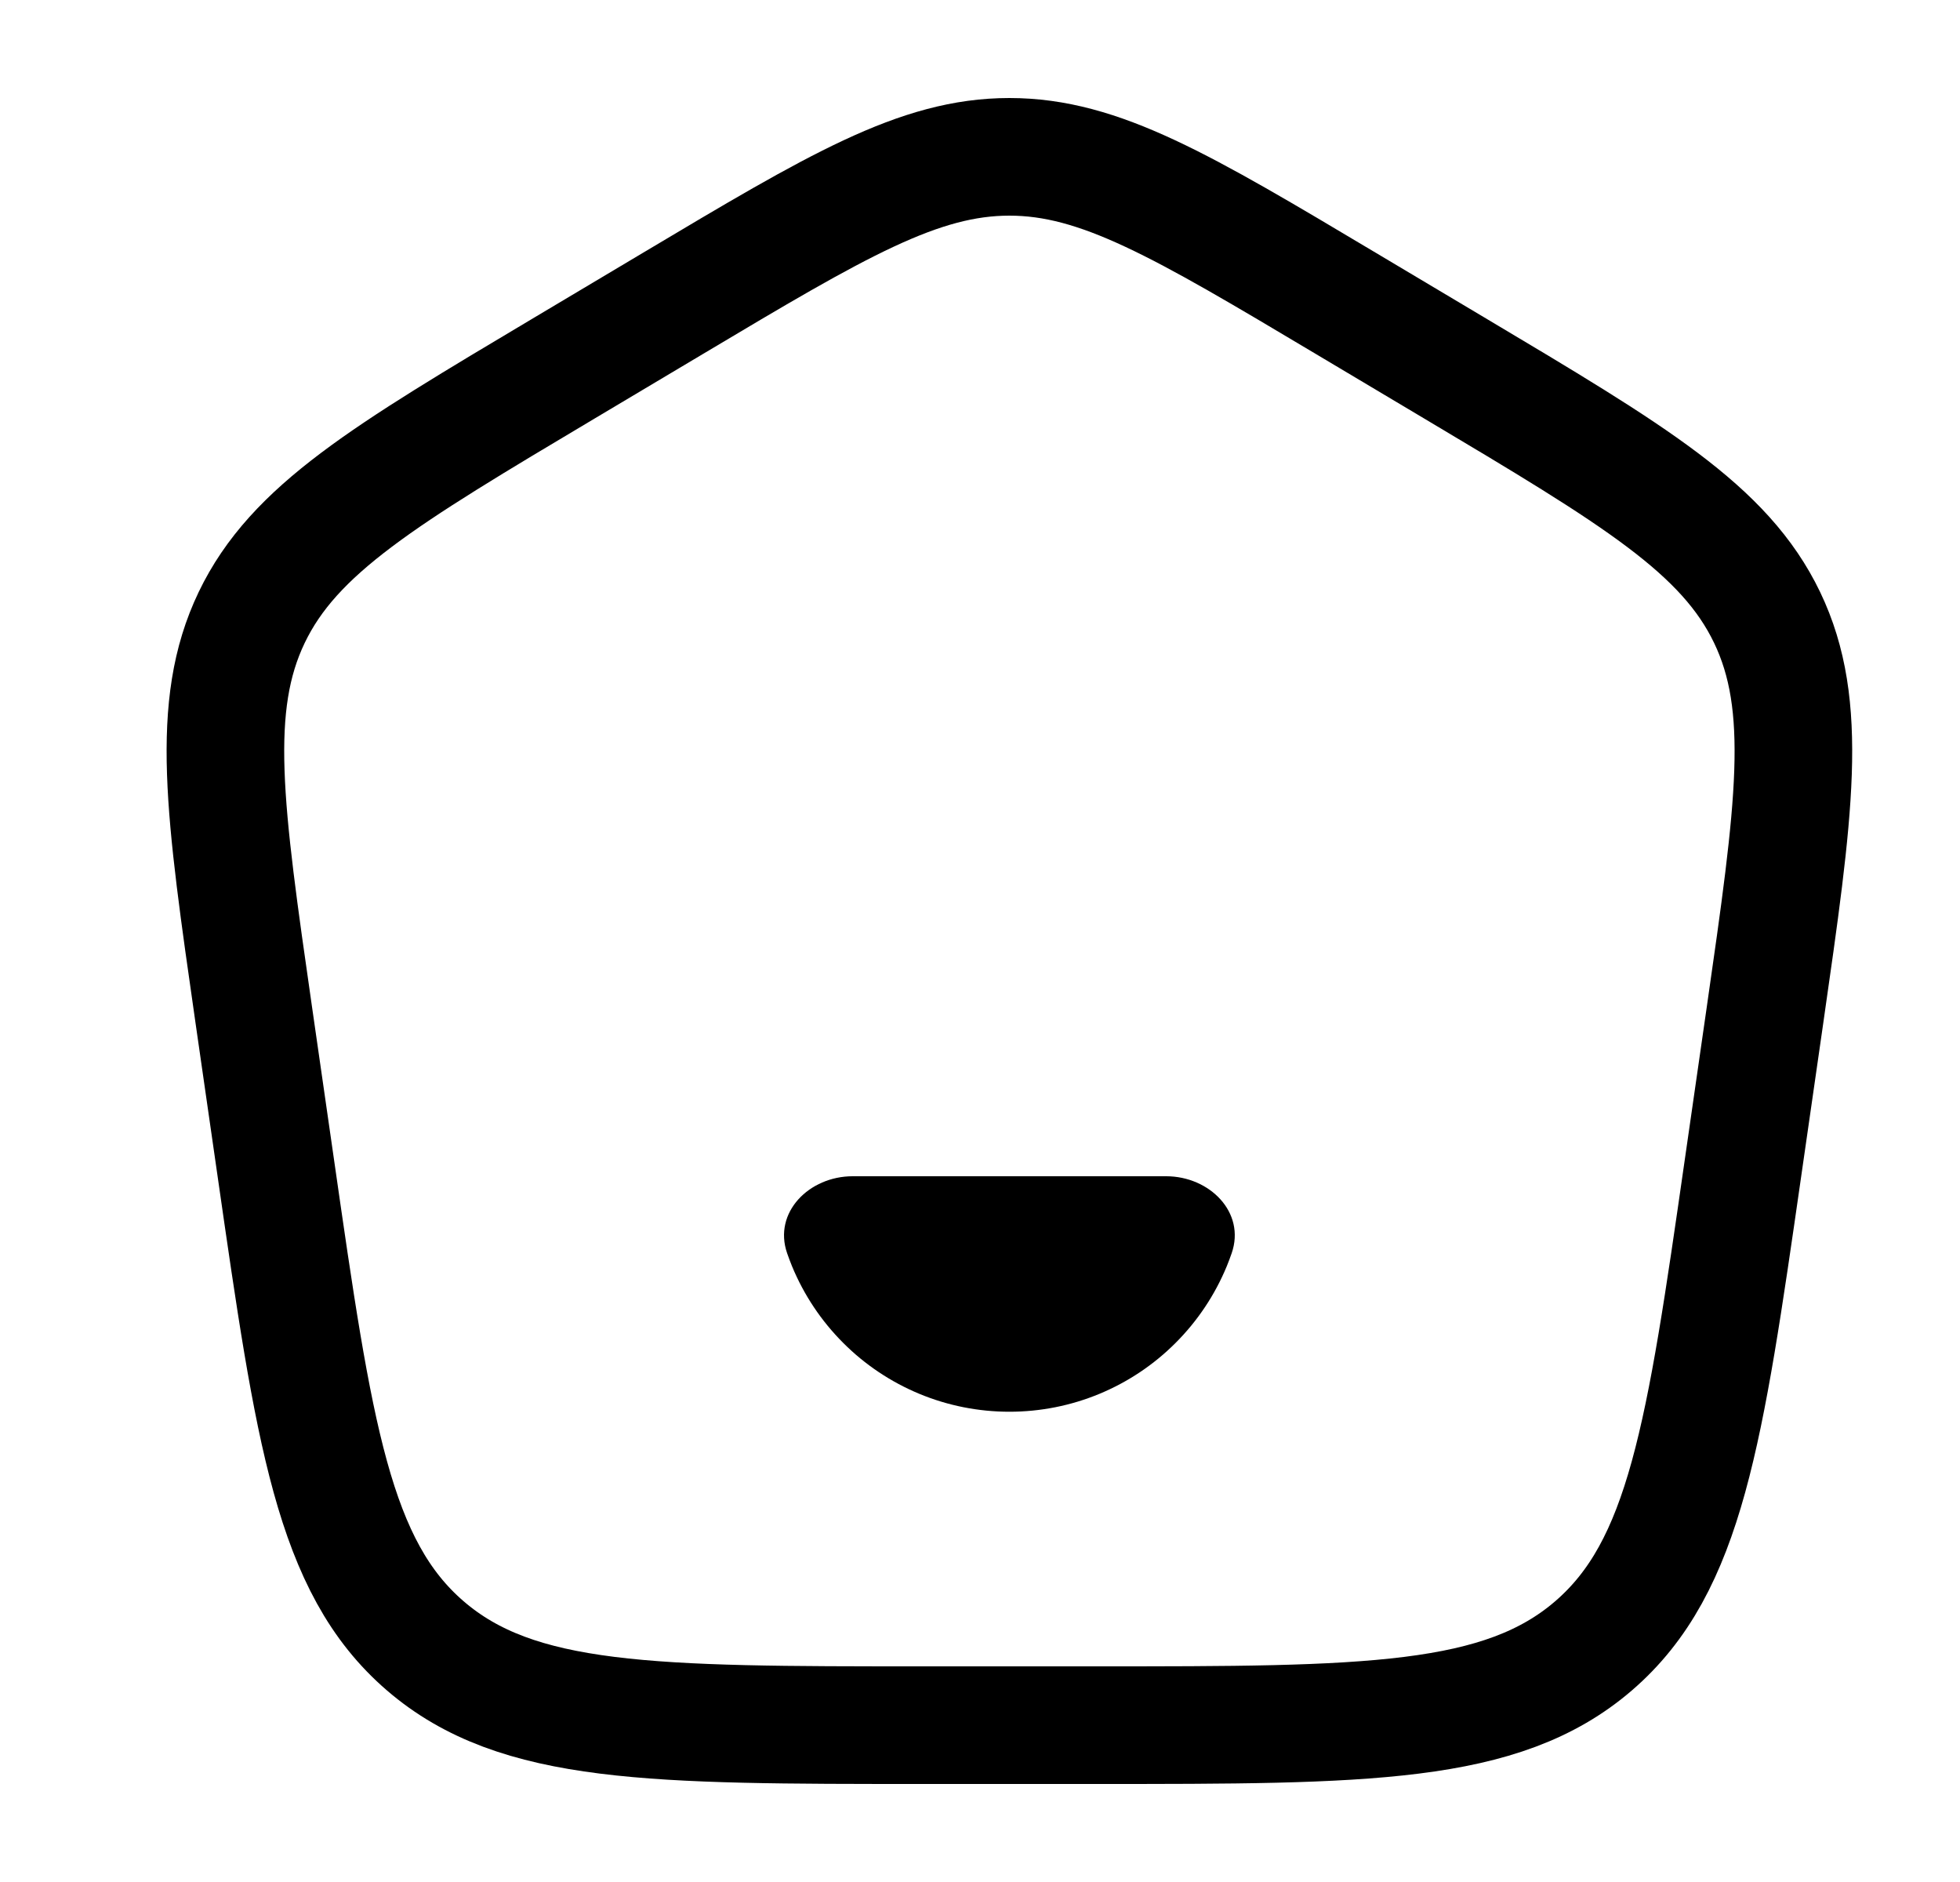 <svg width="25" height="24" viewBox="0 0 25 24" fill="none" xmlns="http://www.w3.org/2000/svg">
<path d="M3.239 12.958C2.86 10.321 2.67 9.002 3.21 7.875C3.751 6.748 4.901 6.062 7.202 4.692L8.587 3.867C10.676 2.622 11.721 2 12.875 2C14.029 2 15.074 2.622 17.163 3.867L18.548 4.692C20.849 6.062 21.999 6.748 22.54 7.875C23.08 9.002 22.89 10.321 22.511 12.958L22.232 14.895C21.745 18.283 21.501 19.976 20.326 20.988C19.151 22 17.428 22 13.981 22H11.769C8.322 22 6.599 22 5.424 20.988C4.249 19.976 4.005 18.283 3.518 14.895L3.239 12.958Z" stroke="black" stroke-width="1.5"/>
<path d="M14.875 15C15.427 15 15.891 15.46 15.71 15.982C15.691 16.038 15.669 16.094 15.647 16.149C15.496 16.514 15.275 16.845 14.996 17.124C14.718 17.403 14.387 17.624 14.023 17.775C13.659 17.926 13.269 18.003 12.875 18.003C12.481 18.003 12.091 17.926 11.727 17.775C11.363 17.624 11.032 17.403 10.754 17.124C10.475 16.845 10.254 16.514 10.103 16.149C10.081 16.094 10.059 16.038 10.04 15.982C9.859 15.46 10.323 15 10.875 15H14.875Z" fill="black"/>
</svg>
